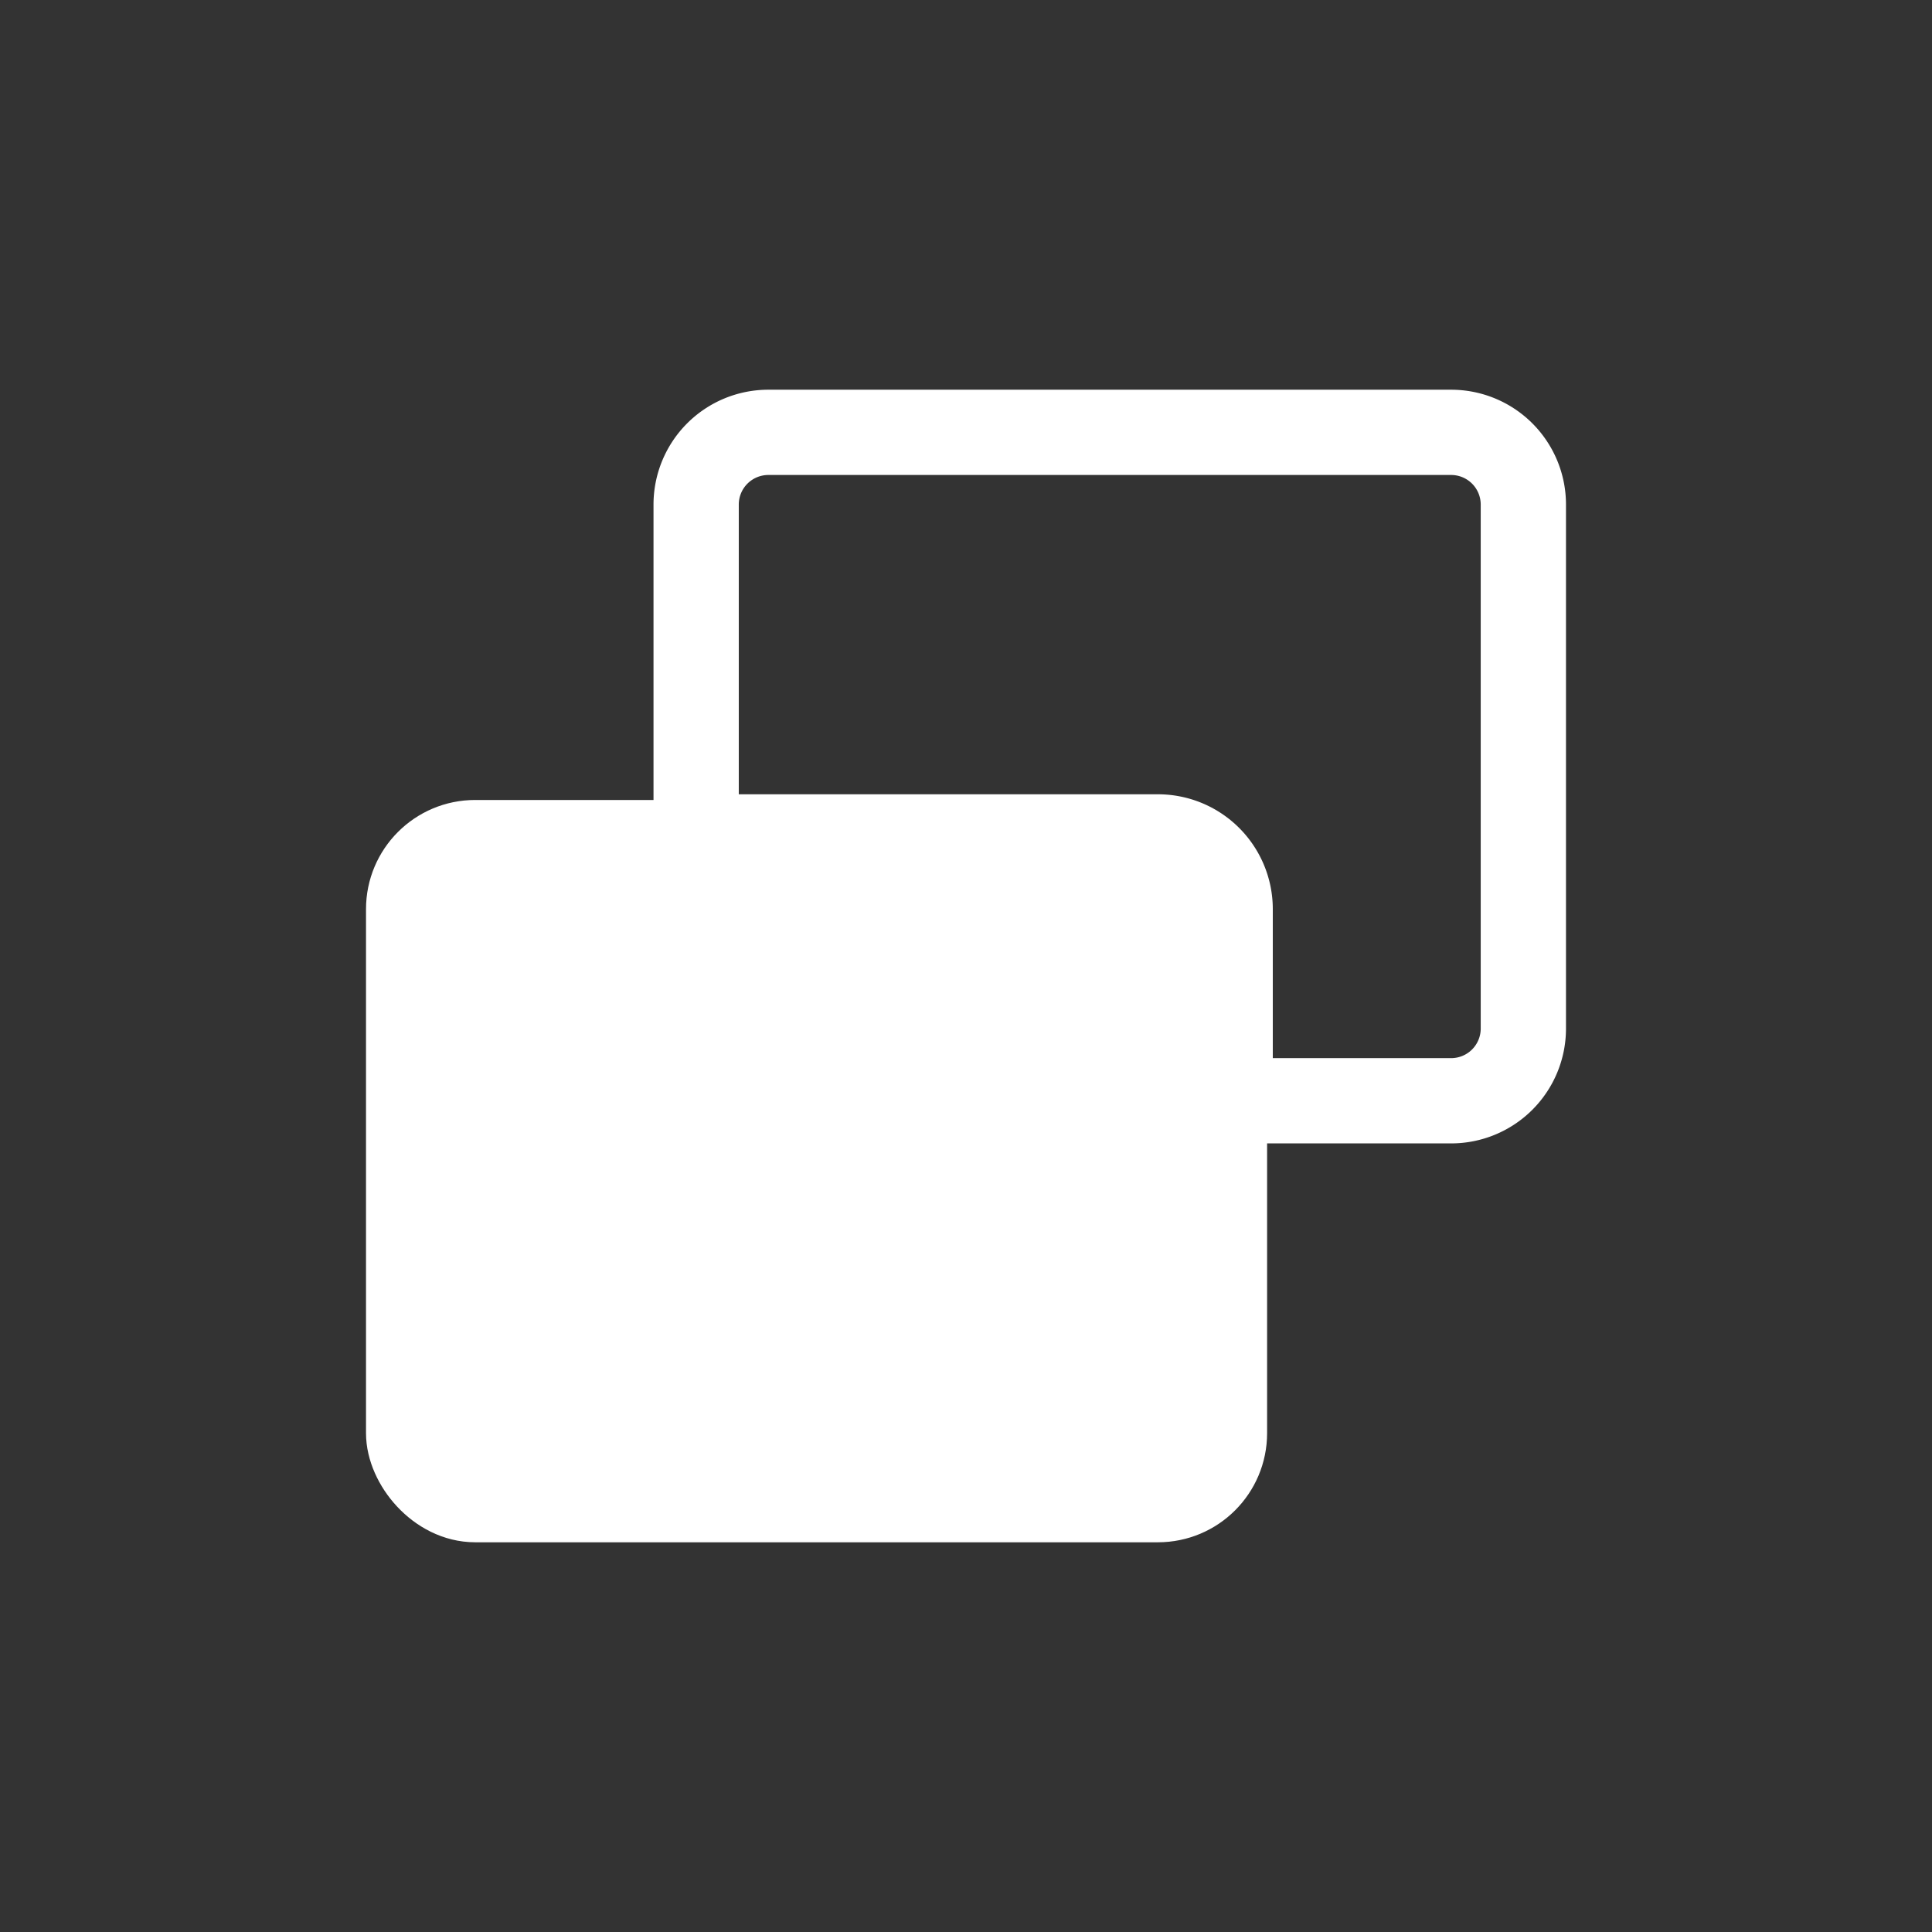 <svg xmlns="http://www.w3.org/2000/svg" width="37" height="37" viewBox="0 0 37 37">
  <rect x="0" y="0" width="37" height="37" fill="#333333" stroke="none"/>
  <g id="btn_innterscreen" transform="translate(-1098.705 -669.086)">
    <g id="Group_219" data-name="Group 219">
      <rect id="Rectangle_261" data-name="Rectangle 261" width="15.842" height="12.801" rx="1.383" transform="translate(1106.422 685.114)" fill="#fff" stroke="#fff" stroke-miterlimit="10" stroke-width="1.415"/>
      <path id="Path_179" data-name="Path 179" d="M1126.492,677.366h-13.068a1.383,1.383,0,0,0-1.387,1.379v6.369h8.84a1.383,1.383,0,0,1,1.387,1.379v3.674h4.228a1.383,1.383,0,0,0,1.387-1.379V678.745A1.383,1.383,0,0,0,1126.492,677.366Z" fill="none" stroke="#fff" stroke-miterlimit="10" stroke-width="1.633"/>
    </g>
    <rect id="Rectangle_262" data-name="Rectangle 262" width="36" height="36" transform="translate(1099.205 669.586)" fill="none" stroke="#000" stroke-miterlimit="10" stroke-width="1" opacity="0"/>
  </g>
</svg>
